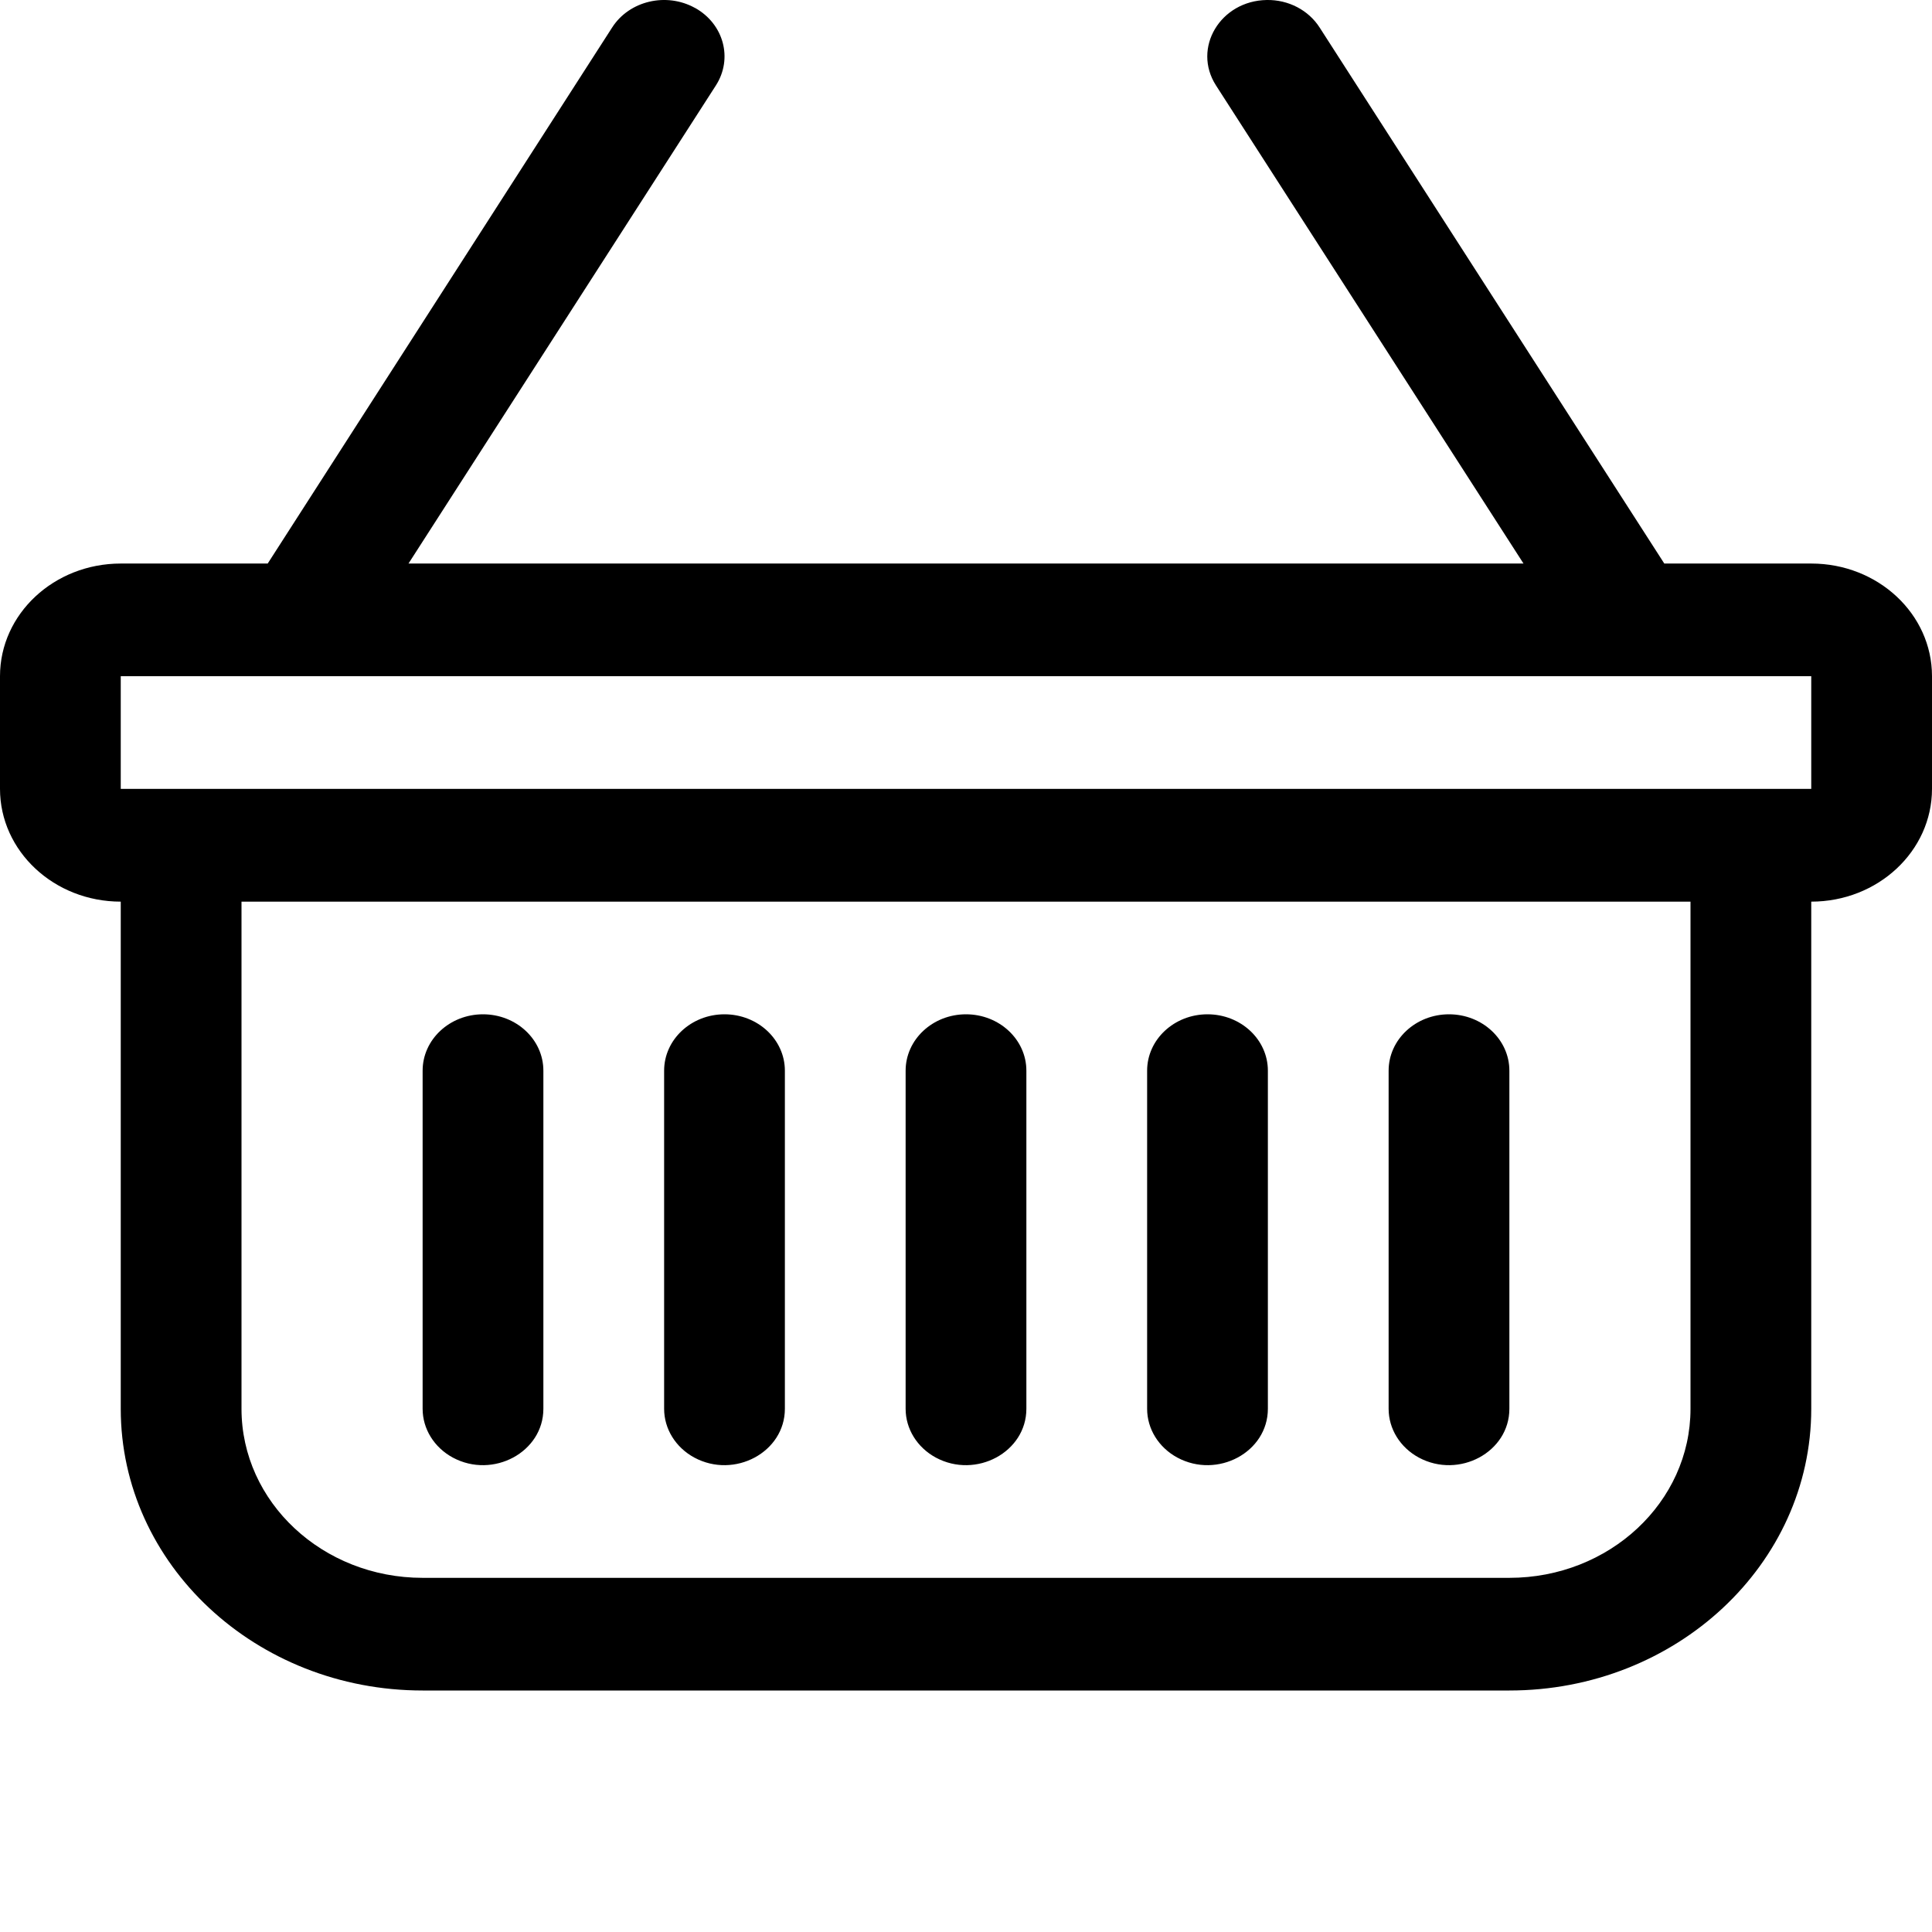 <?xml version="1.0" encoding="utf-8"?>
<svg width="16" height="16" fill="currentColor" class="bi bi-basket" viewBox="0 0 16 16" xmlns="http://www.w3.org/2000/svg">
  <path d="M 5.757 0.066 C 5.994 0.199 6.071 0.485 5.929 0.707 L 3.383 4.667 L 12.617 4.667 L 10.07 0.707 C 9.872 0.398 10.106 0.006 10.491 0 C 10.67 -0.003 10.836 0.084 10.928 0.227 L 13.783 4.667 L 15 4.667 C 15.552 4.667 16 5.084 16 5.6 L 16 6.533 C 16 7.049 15.552 7.467 15 7.467 L 15 11.667 C 15 12.955 13.881 14 12.5 14 L 3.5 14 C 2.119 14 1 12.955 1 11.667 L 1 7.467 C 0.448 7.467 0 7.049 0 6.533 L 0 5.6 C 0 5.084 0.448 4.667 1 4.667 L 2.217 4.667 L 5.07 0.227 C 5.212 0.006 5.519 -0.066 5.756 0.066 L 5.757 0.066 Z M 2 7.467 L 2 11.667 C 2 12.44 2.672 13.067 3.5 13.067 L 12.5 13.067 C 13.328 13.067 14 12.44 14 11.667 L 14 7.467 L 2 7.467 Z M 1 5.6 L 1 6.533 L 15 6.533 L 15 5.6 L 1 5.6 Z M 4 8.4 C 4.276 8.4 4.5 8.609 4.5 8.867 L 4.5 11.667 C 4.5 12.026 4.083 12.25 3.75 12.071 C 3.595 11.987 3.5 11.833 3.5 11.667 L 3.5 8.867 C 3.5 8.609 3.724 8.4 4 8.4 Z M 6 8.4 C 6.276 8.4 6.5 8.609 6.5 8.867 L 6.5 11.667 C 6.5 12.026 6.083 12.25 5.75 12.071 C 5.595 11.987 5.5 11.833 5.5 11.667 L 5.5 8.867 C 5.5 8.609 5.724 8.4 6 8.4 Z M 8 8.4 C 8.276 8.4 8.5 8.609 8.5 8.867 L 8.5 11.667 C 8.5 12.026 8.083 12.25 7.75 12.071 C 7.595 11.987 7.5 11.833 7.5 11.667 L 7.5 8.867 C 7.5 8.609 7.724 8.4 8 8.4 Z M 10 8.4 C 10.276 8.4 10.5 8.609 10.5 8.867 L 10.5 11.667 C 10.5 12.026 10.083 12.25 9.75 12.071 C 9.595 11.987 9.5 11.833 9.5 11.667 L 9.5 8.867 C 9.5 8.609 9.724 8.4 10 8.4 Z M 12 8.4 C 12.276 8.4 12.5 8.609 12.5 8.867 L 12.5 11.667 C 12.5 12.026 12.083 12.25 11.75 12.071 C 11.595 11.987 11.5 11.833 11.5 11.667 L 11.5 8.867 C 11.5 8.609 11.724 8.4 12 8.4 Z"/>
</svg>